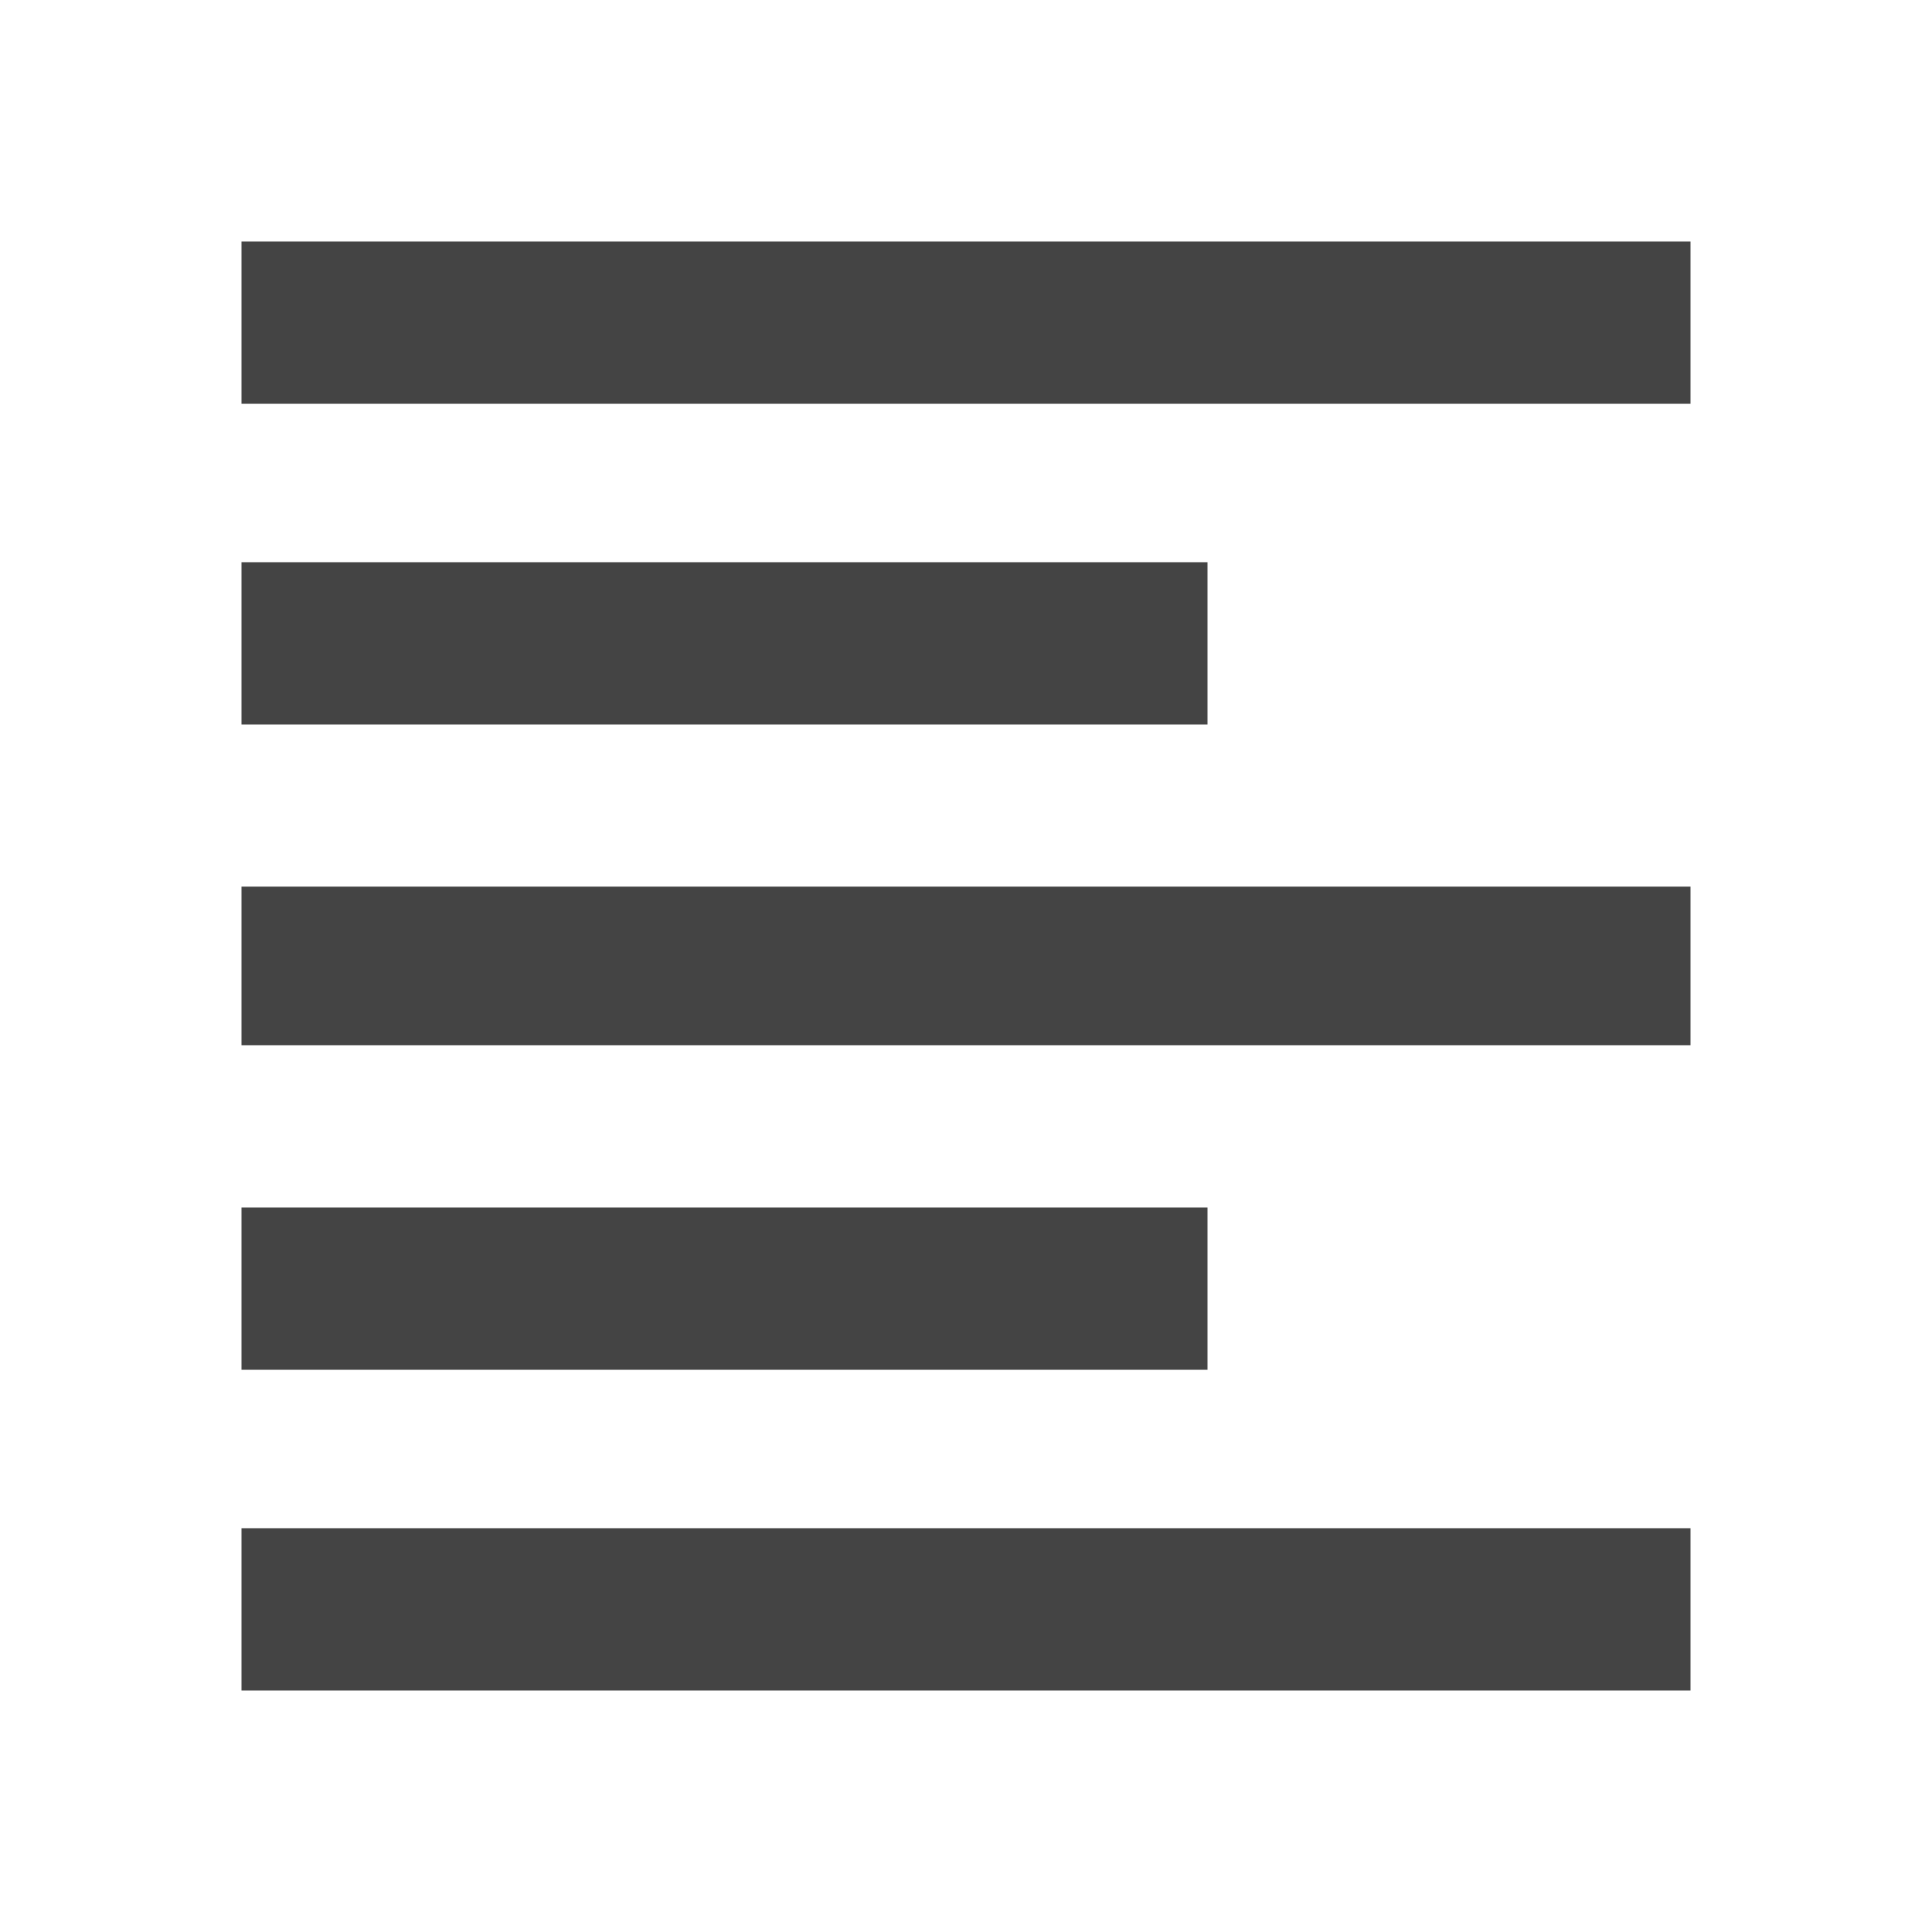 <?xml version="1.0"?><svg xmlns="http://www.w3.org/2000/svg" width="40" height="40" viewBox="0 0 40 40"><path fill="#444" d="m5 5h30v3.36h-30v-3.36z m0 30v-3.36h30v3.36h-30z m0-13.36v-3.283h30v3.283h-30z m20-10v3.36h-20v-3.36h20z m0 13.36v3.36h-20v-3.36h20z"></path></svg>